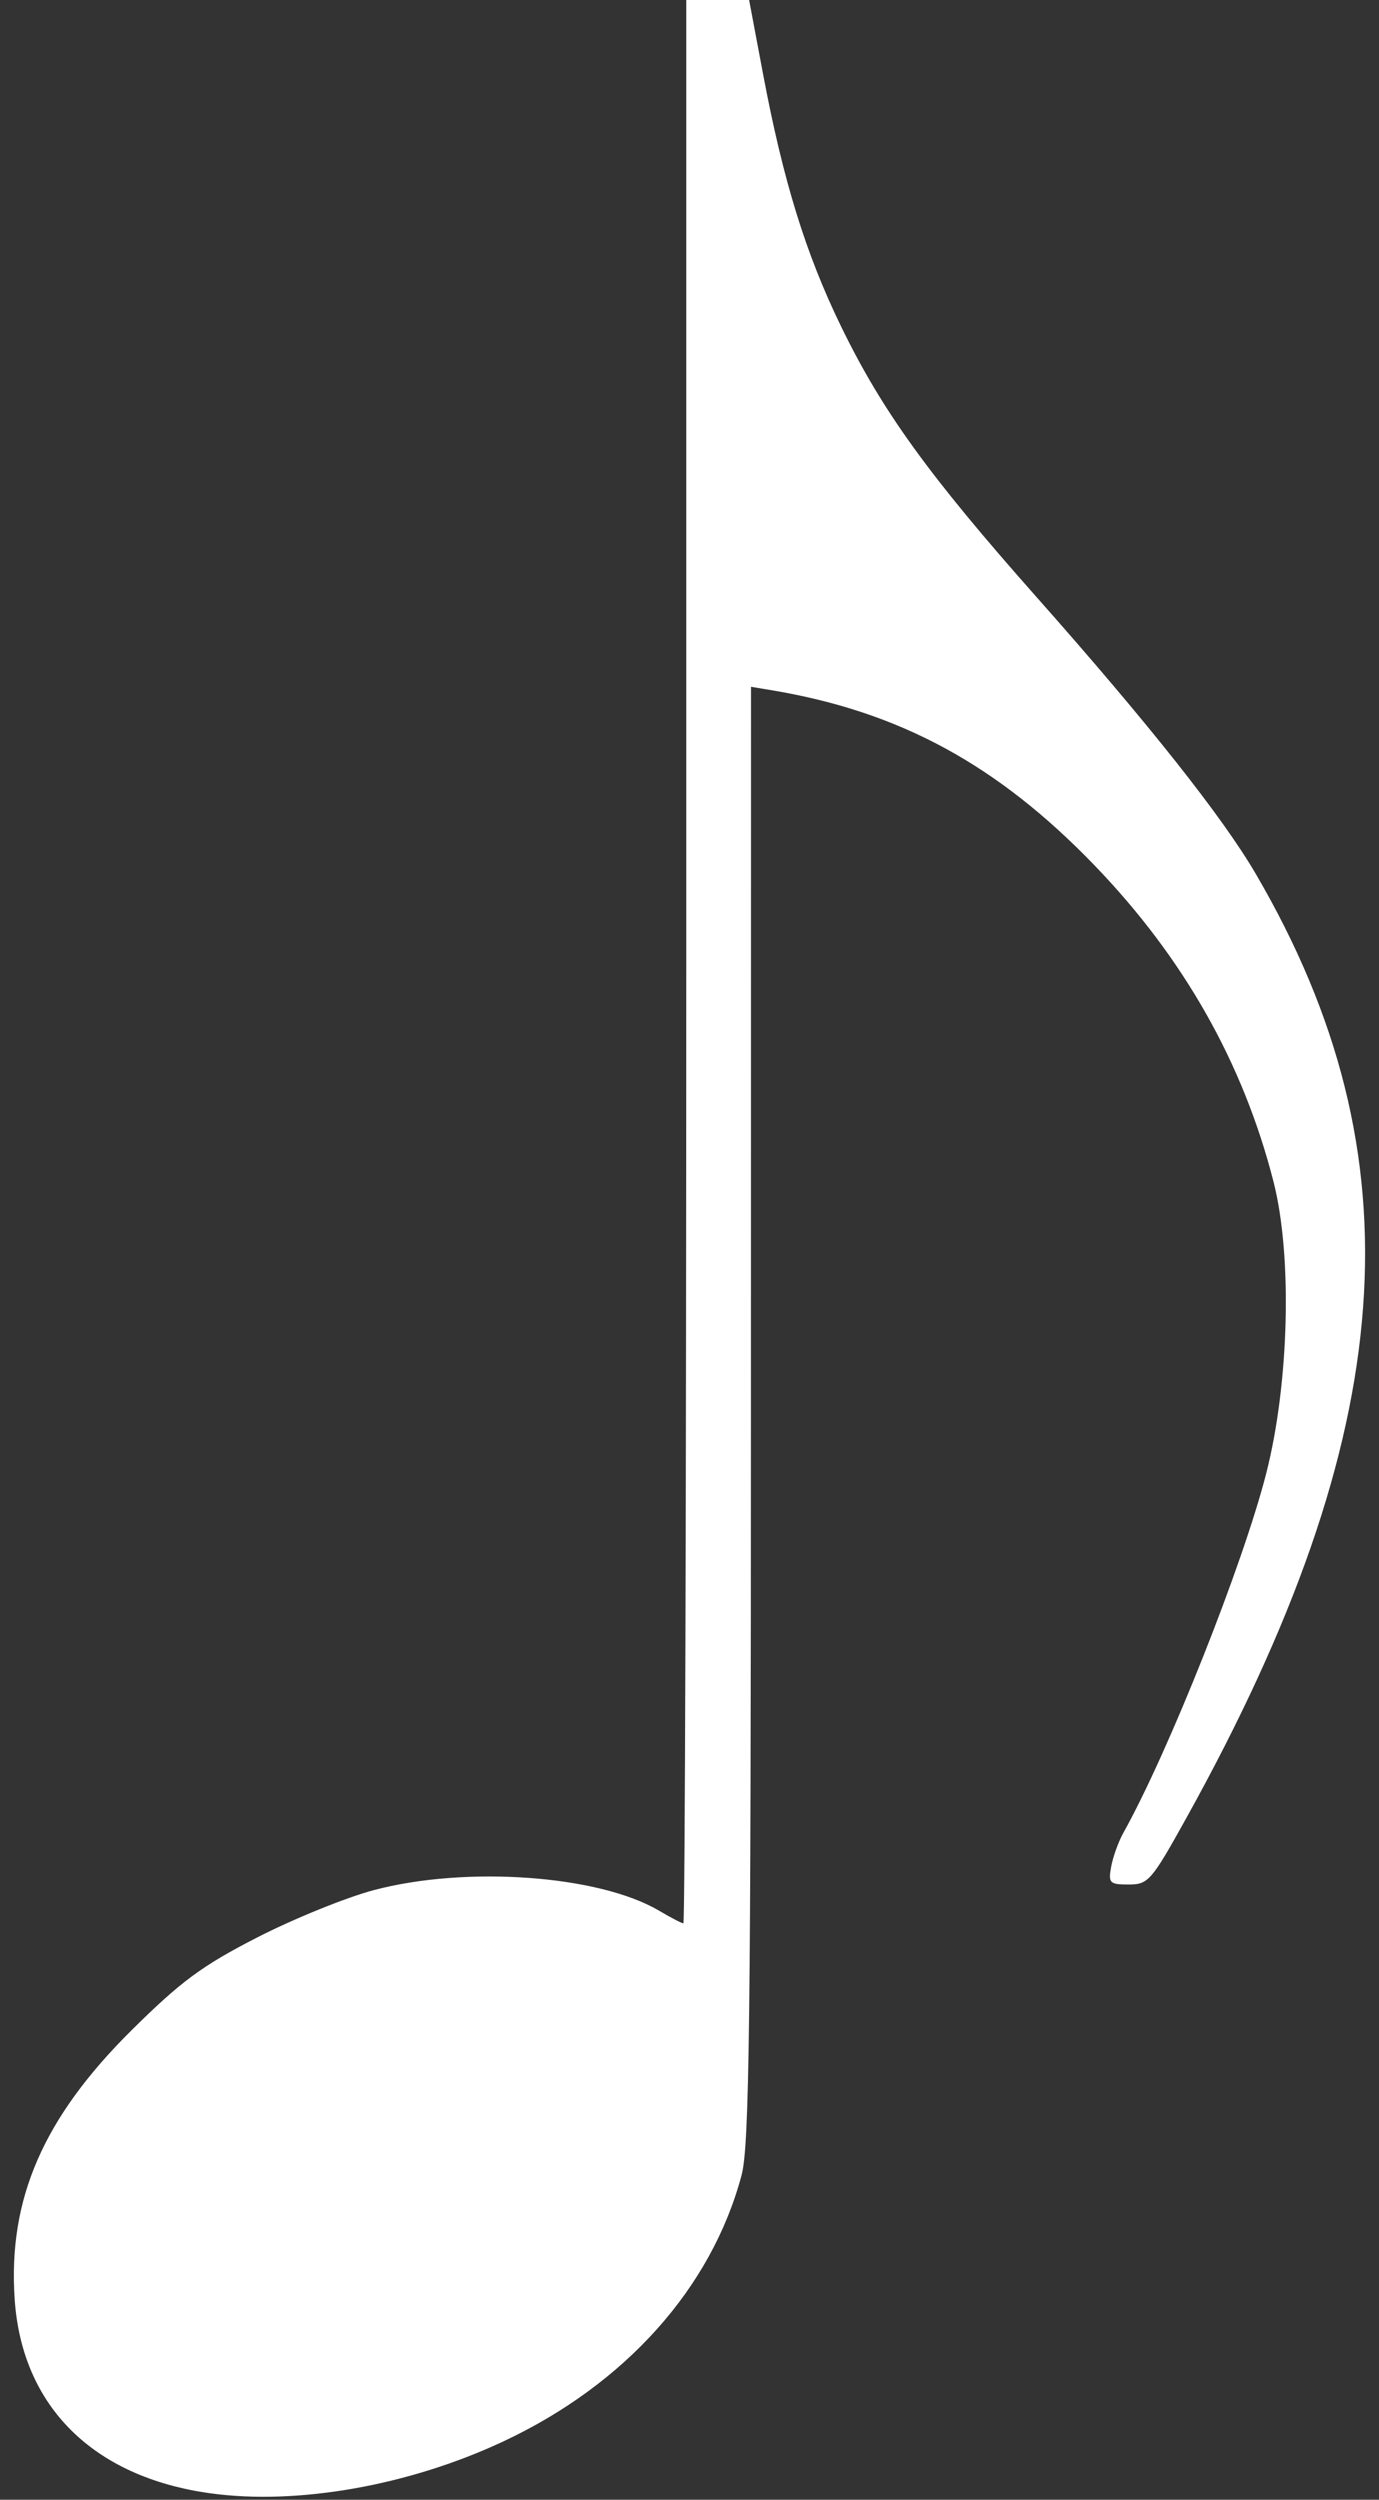<?xml version="1.0" encoding="UTF-8" standalone="no"?>
<!-- Created with Inkscape (http://www.inkscape.org/) -->

<svg
   xmlns:dc="http://purl.org/dc/elements/1.1/"
   xmlns:cc="http://creativecommons.org/ns#"
   xmlns:rdf="http://www.w3.org/1999/02/22-rdf-syntax-ns#"
   xmlns:svg="http://www.w3.org/2000/svg"
   xmlns="http://www.w3.org/2000/svg"
   xmlns:sodipodi="http://sodipodi.sourceforge.net/DTD/sodipodi-0.dtd"
   xmlns:inkscape="http://www.inkscape.org/namespaces/inkscape"
   version="1.1"
   id="svg2"
   width="284"
   height="514.667"
   viewBox="0 0 284 514.667"
   sodipodi:docname="half-beat.svg"
   inkscape:version="0.92.3 (2405546, 2018-03-11)">
  <rect x="0" y="0" width="284" height="514.667" fill="#333333" stroke="none"/>
  <defs
     id="defs6" />
  <sodipodi:namedview
     pagecolor="#ffffff"
     bordercolor="#666666"
     borderopacity="1"
     objecttolerance="10"
     gridtolerance="10"
     guidetolerance="10"
     inkscape:pageopacity="0"
     inkscape:pageshadow="2"
     inkscape:window-width="1228"
     inkscape:window-height="480"
     id="namedview4"
     showgrid="false"
     inkscape:zoom="0.4585492"
     inkscape:cx="48.312992"
     inkscape:cy="59.654057"
     inkscape:window-x="0"
     inkscape:window-y="339"
     inkscape:window-maximized="0"
     inkscape:current-layer="svg2" />
  <path
     style="fill:#ffffff;stroke-width:1.333;fill-opacity:1"
     d="M 43.293,513.339 C 19.202,510.003 4.53,495.462 3.026,473.43 1.615,452.771 8.898,436.025 27.158,417.943 c 10.12,-10.021 14.481,-13.238 25.827,-19.051 7.508,-3.847 18.308,-8.229 24,-9.737 19.041,-5.048 46.344,-3.081 58.737,4.23 2.437,1.438 4.697,2.614 5.021,2.614 0.325,0 0.59,-89.1 0.59,-198 V 0 h 6.472 6.472 l 2.854,15.156 c 4.164,22.115 8.805,37.115 16.144,52.177 8.451,17.343 17.981,30.526 40.166,55.564 23.147,26.124 38.317,45.273 45.201,57.06 33.928,58.093 29.73,115.024 -14.333,194.376 -7.169,12.91 -7.825,13.667 -11.861,13.667 -3.932,0 -4.219,-0.292 -3.607,-3.665 0.366,-2.016 1.502,-5.166 2.526,-7 9.285,-16.632 24.616,-55.203 29.414,-74.002 4.729,-18.531 5.387,-44.783 1.503,-60 -6.239,-24.442 -18.491,-46.1 -36.85,-65.143 C 205.44,157.453 185.31,146.525 159,142.125 l -4.333,-0.725 -0.016,149.633 c -0.013,125.439 -0.324,150.791 -1.921,156.792 -6.181,23.222 -23.943,43.066 -49.091,54.847 -19.406,9.091 -42.389,13.153 -60.345,10.667 z"
     id="path817"
     inkscape:connector-curvature="0" />
</svg>
